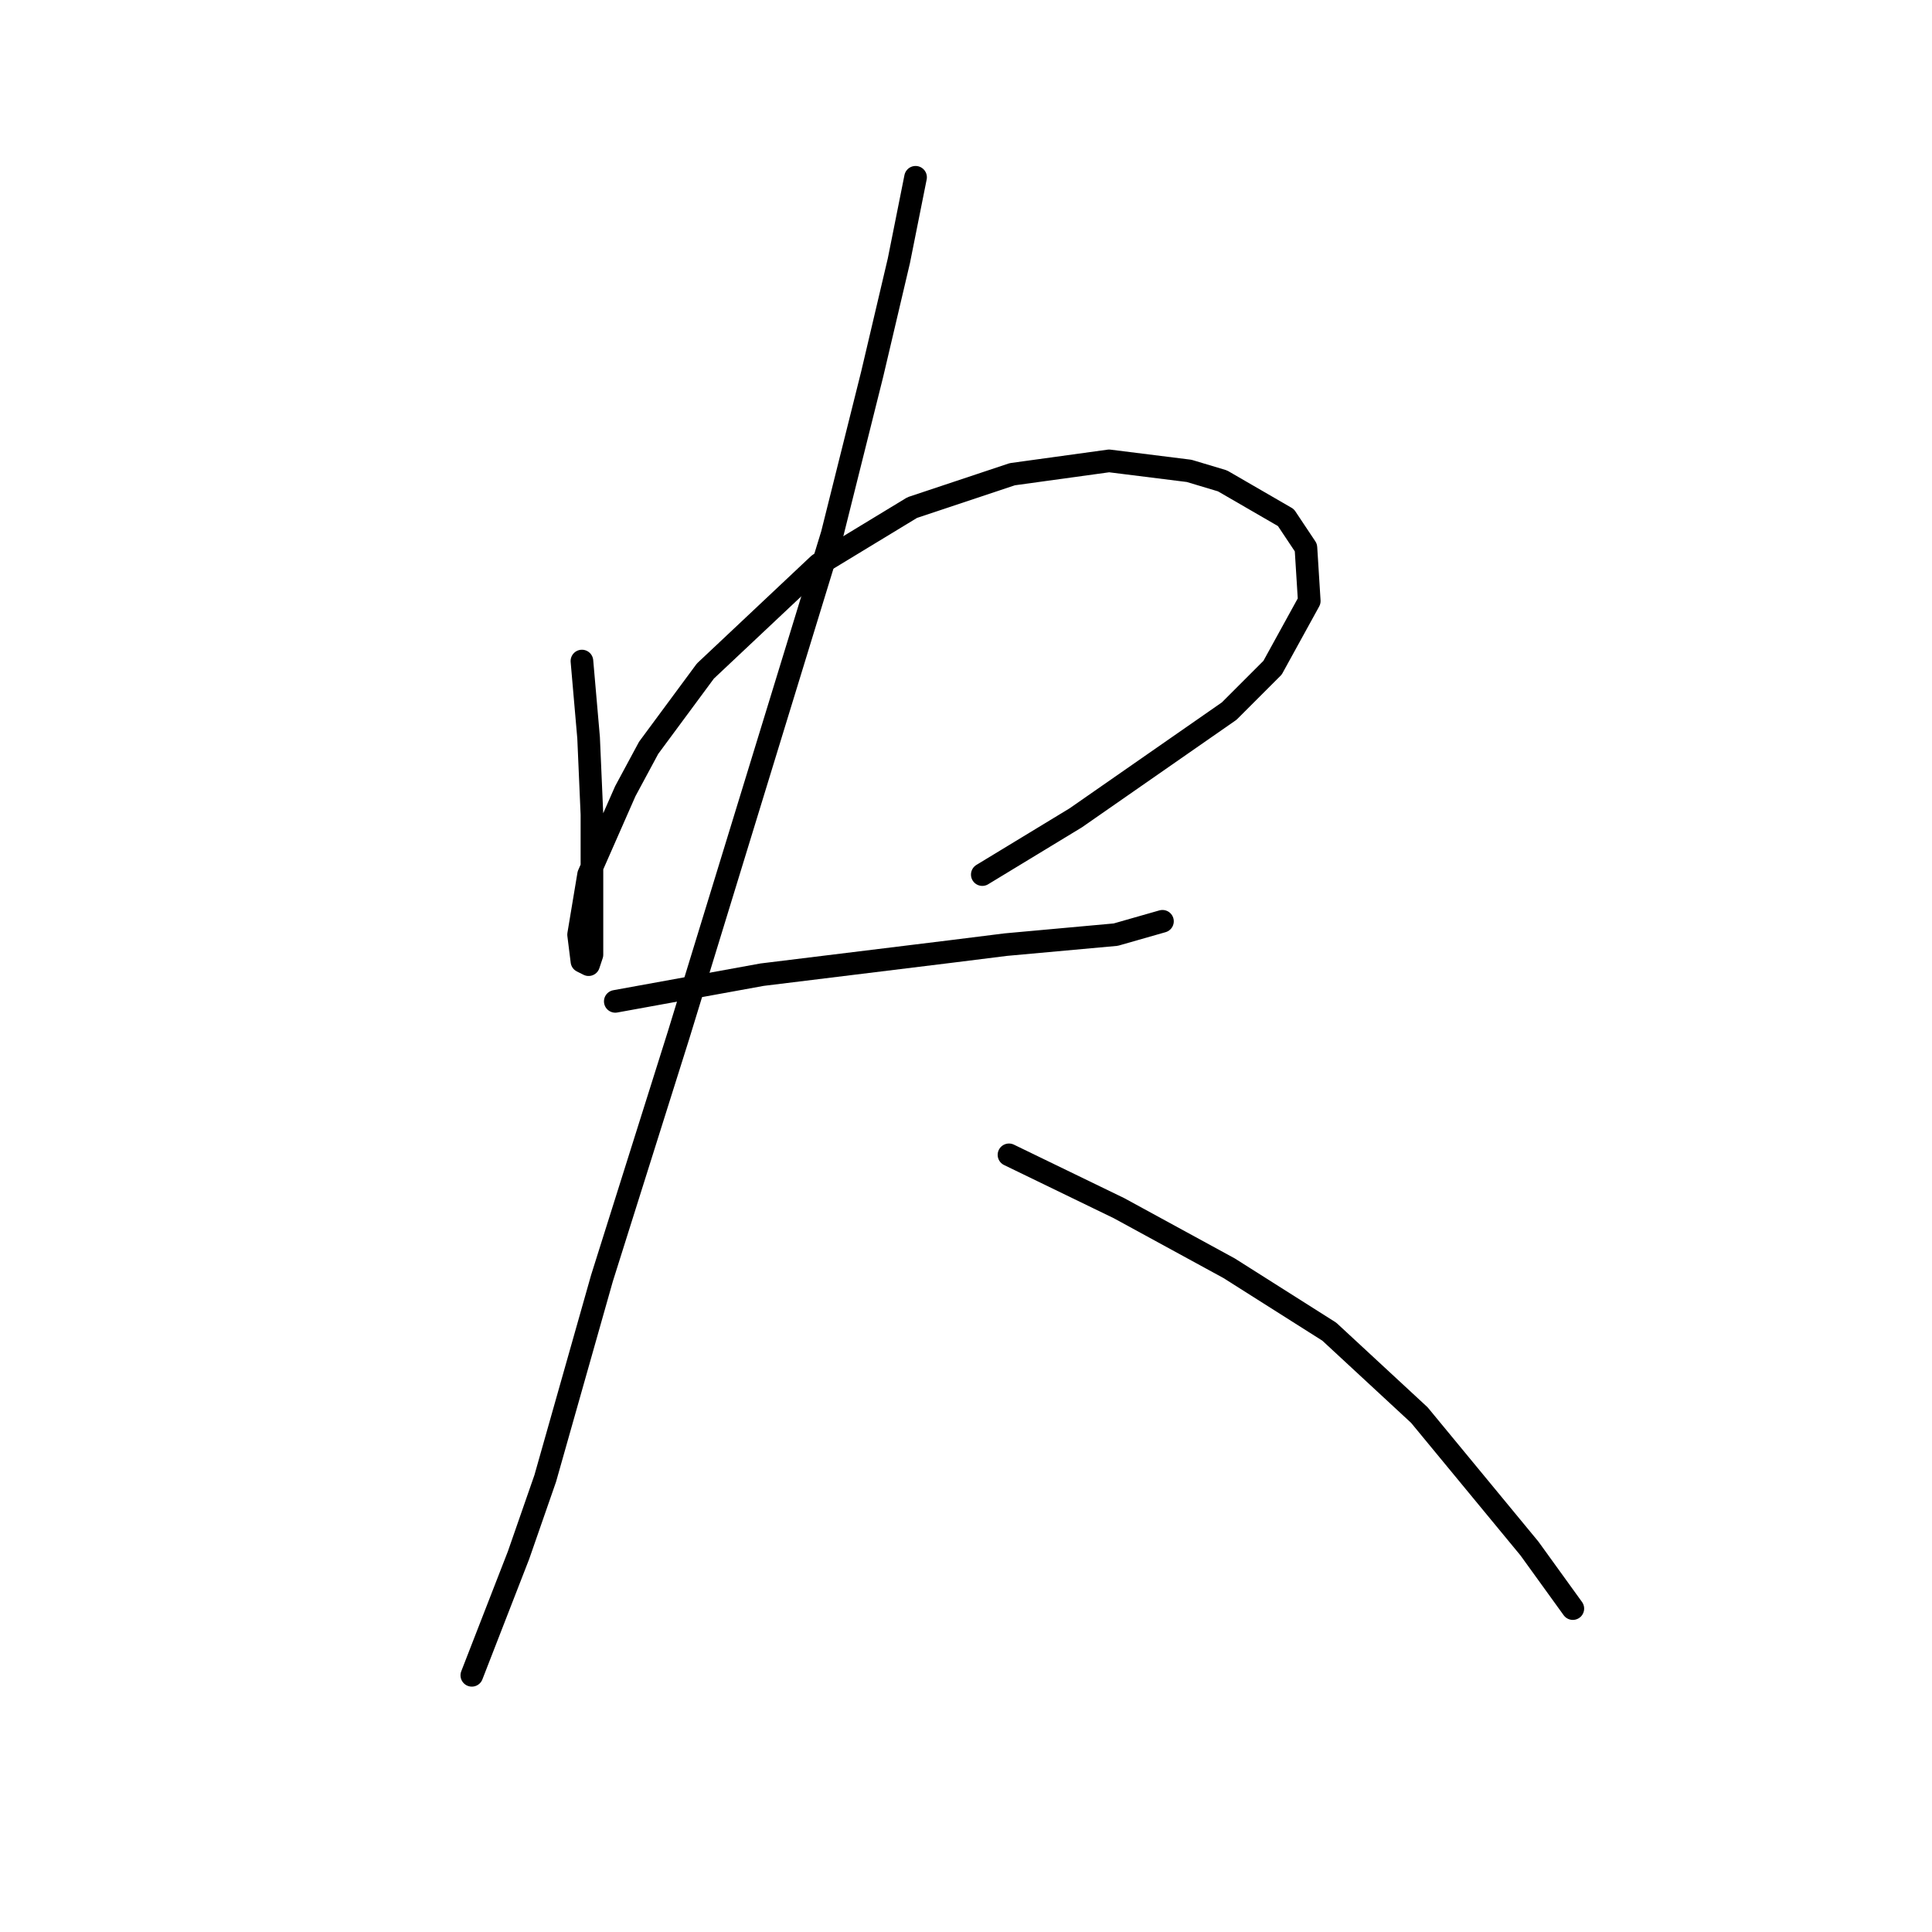 <?xml version="1.0" standalone="no"?>
    <svg width="256" height="256" xmlns="http://www.w3.org/2000/svg" version="1.1">
    <polyline stroke="black" stroke-width="3" stroke-linecap="round" fill="transparent" stroke-linejoin="round" points="77.109 87.593 77.993 97.761 78.435 107.929 78.435 116.771 78.435 122.96 78.435 126.497 77.993 127.823 77.109 127.381 76.667 123.844 77.993 115.887 82.856 104.835 85.95 99.087 93.466 88.919 108.497 74.773 120.875 67.257 134.138 62.836 146.958 61.068 157.568 62.394 161.989 63.72 170.389 68.583 173.041 72.562 173.483 79.636 168.62 88.477 162.873 94.224 142.537 108.371 130.159 115.887 130.159 115.887 " />
        <polyline stroke="black" stroke-width="3" stroke-linecap="round" fill="transparent" stroke-linejoin="round" points="81.529 132.686 100.981 129.149 126.18 126.055 133.254 125.17 147.842 123.844 154.032 122.076 154.032 122.076 " />
        <polyline stroke="black" stroke-width="3" stroke-linecap="round" fill="transparent" stroke-linejoin="round" points="121.317 23.491 119.107 34.543 115.57 49.574 110.265 70.794 89.929 137.107 79.761 169.379 72.246 195.904 68.709 206.072 62.52 221.987 62.52 221.987 " />
        <polyline stroke="black" stroke-width="3" stroke-linecap="round" fill="transparent" stroke-linejoin="round" points="133.696 153.022 148.285 160.095 162.873 168.053 176.136 176.452 188.072 187.505 202.661 205.188 208.408 213.146 208.408 213.146 " />
        </svg>